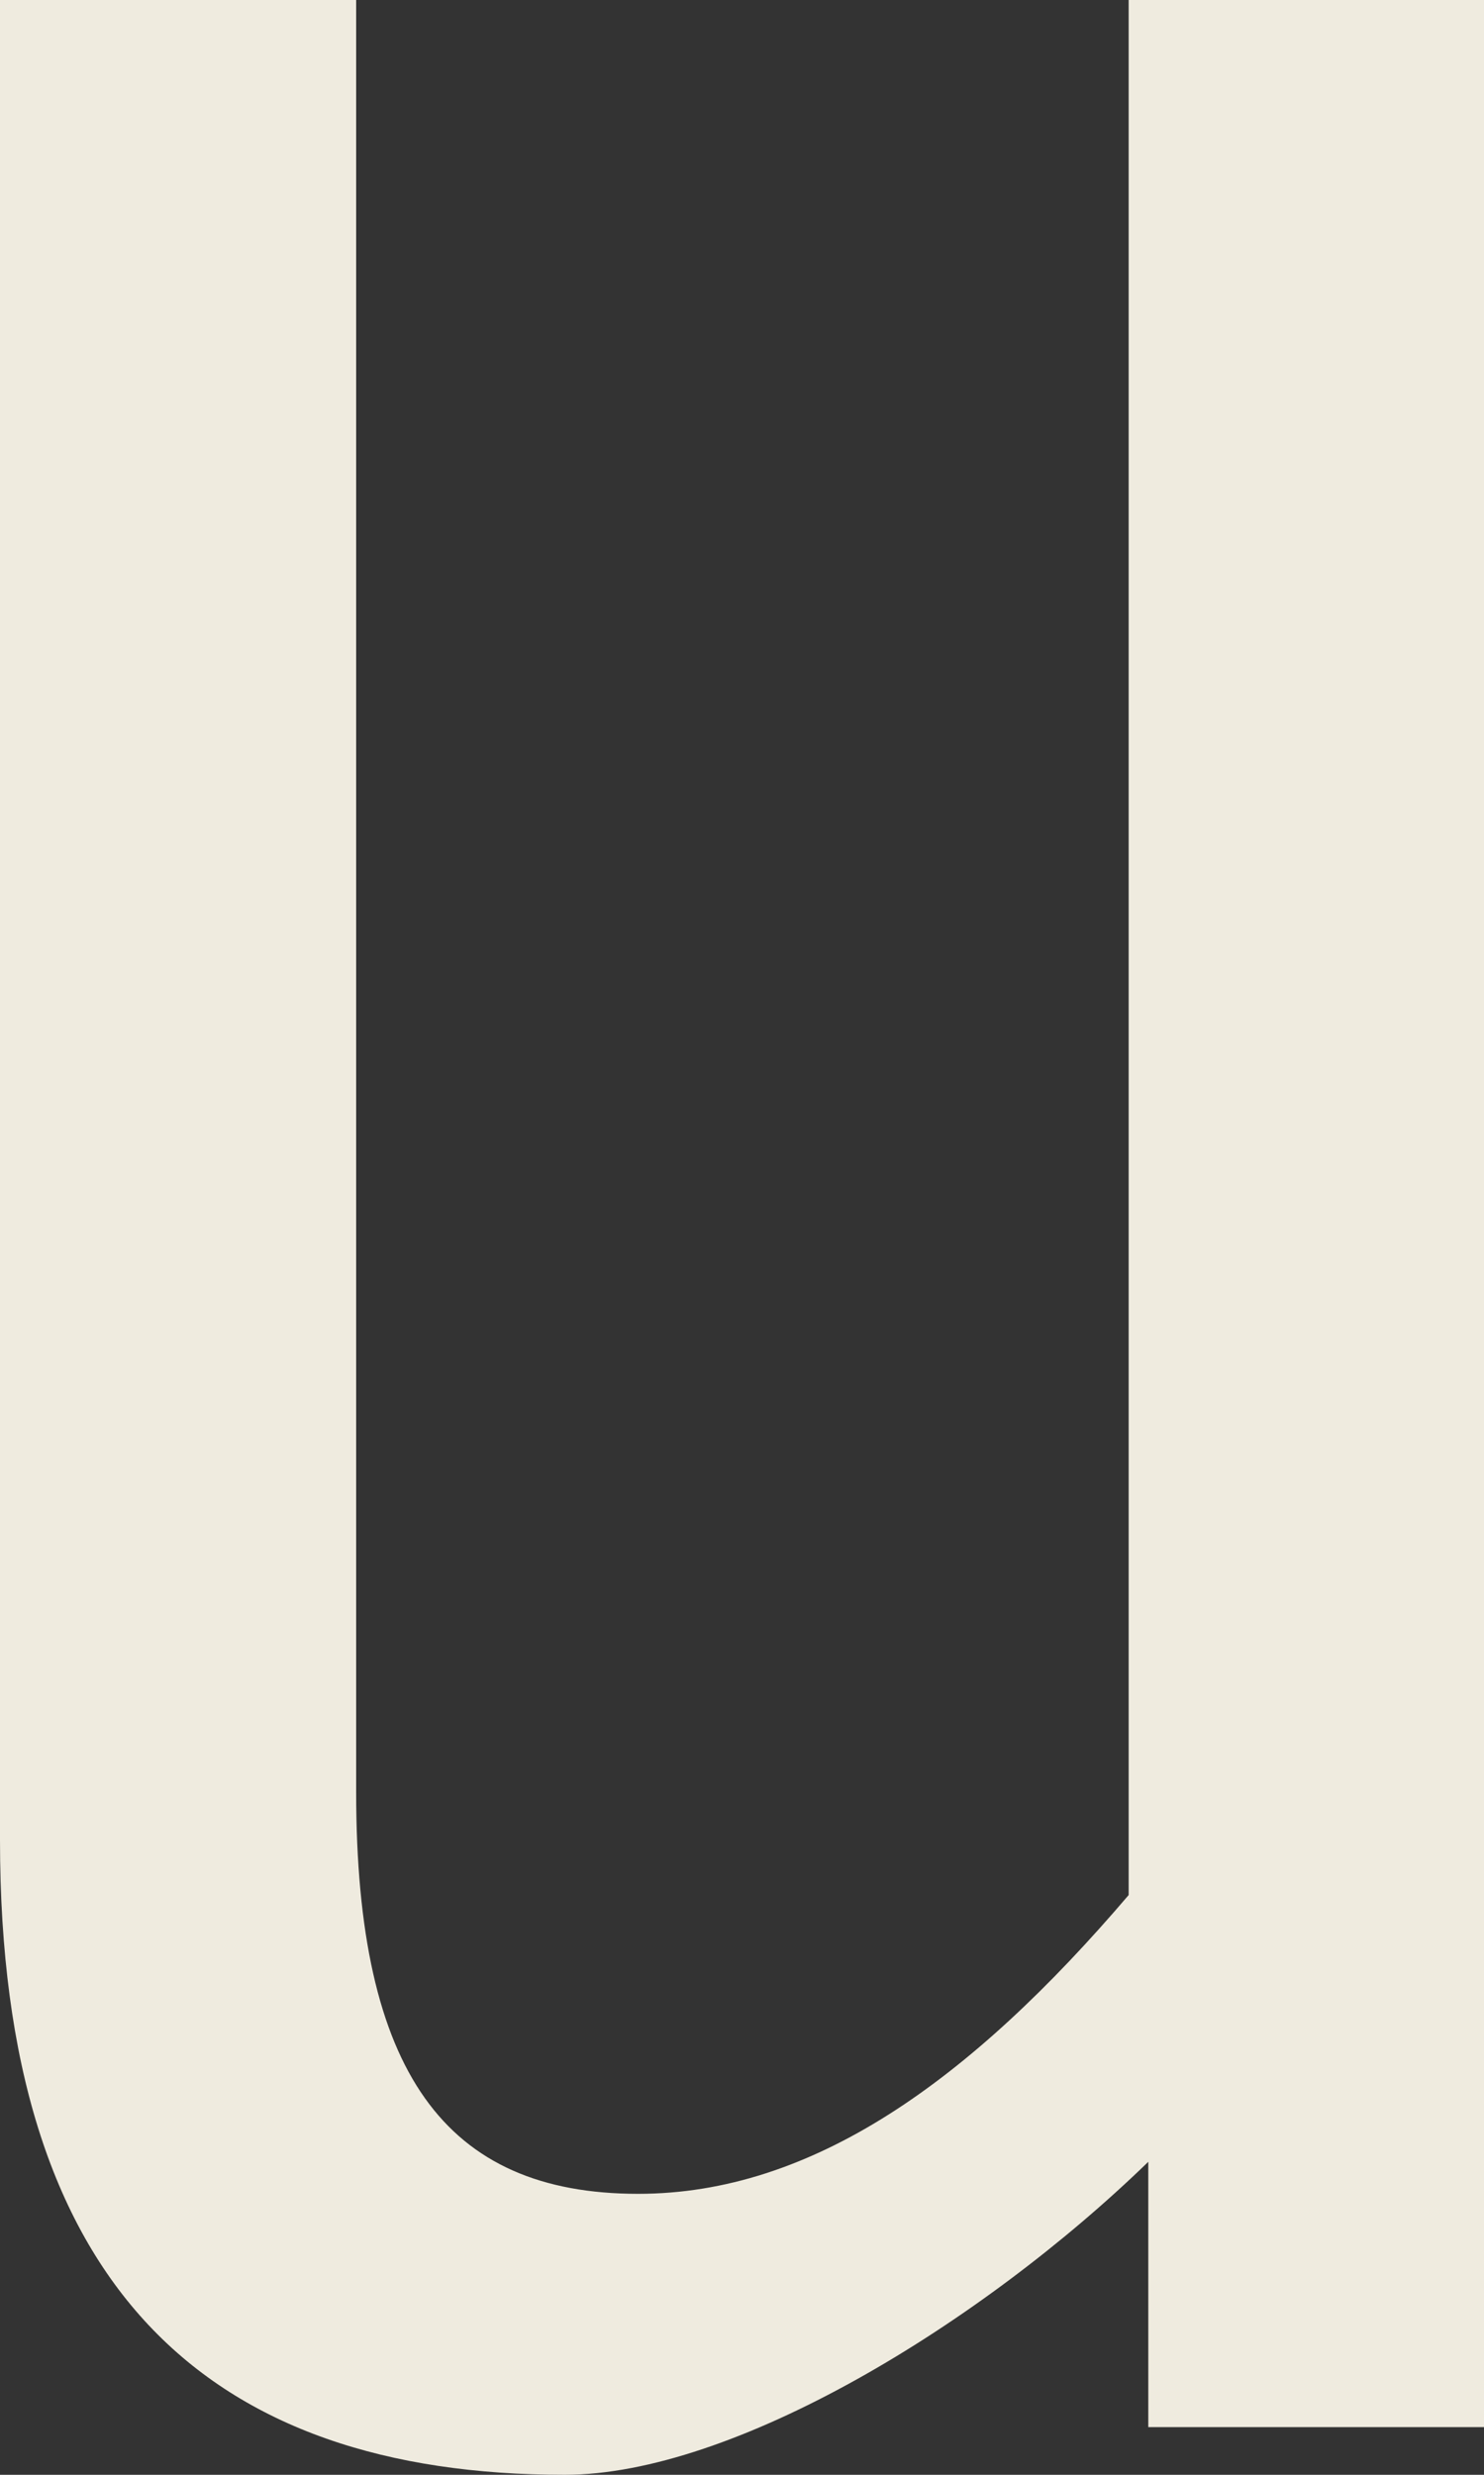 ﻿<?xml version="1.0" encoding="utf-8"?>
<svg version="1.1" xmlns:xlink="http://www.w3.org/1999/xlink" width="9px" height="15px" xmlns="http://www.w3.org/2000/svg">
  <rect width="100%" height="100%" fill="#333333" stroke="none"/>
  <g transform="matrix(1 0 0 1 -3300 -175 )">
    <path d="M 9 0  L 9 14.711  L 6.964 14.711  C 6.964 14.711  6.964 13.103  6.964 13.103  C 5.944 14.092  4.445 15  3.425 15  C 1.264 15  0 13.866  0 11.152  C 0 11.152  0 0  0 0  L 2.16 0  C 2.16 0  2.16 10.863  2.16 10.863  C 2.16 12.561  2.701 13.297  3.87 13.297  C 4.924 13.297  5.882 12.615  6.845 11.486  C 6.845 11.486  6.845 0  6.845 0  L 9 0  Z " fill-rule="nonzero" fill="#efebdf" stroke="none" transform="matrix(1 0 0 1 3300 175 )" />
  </g>
</svg>